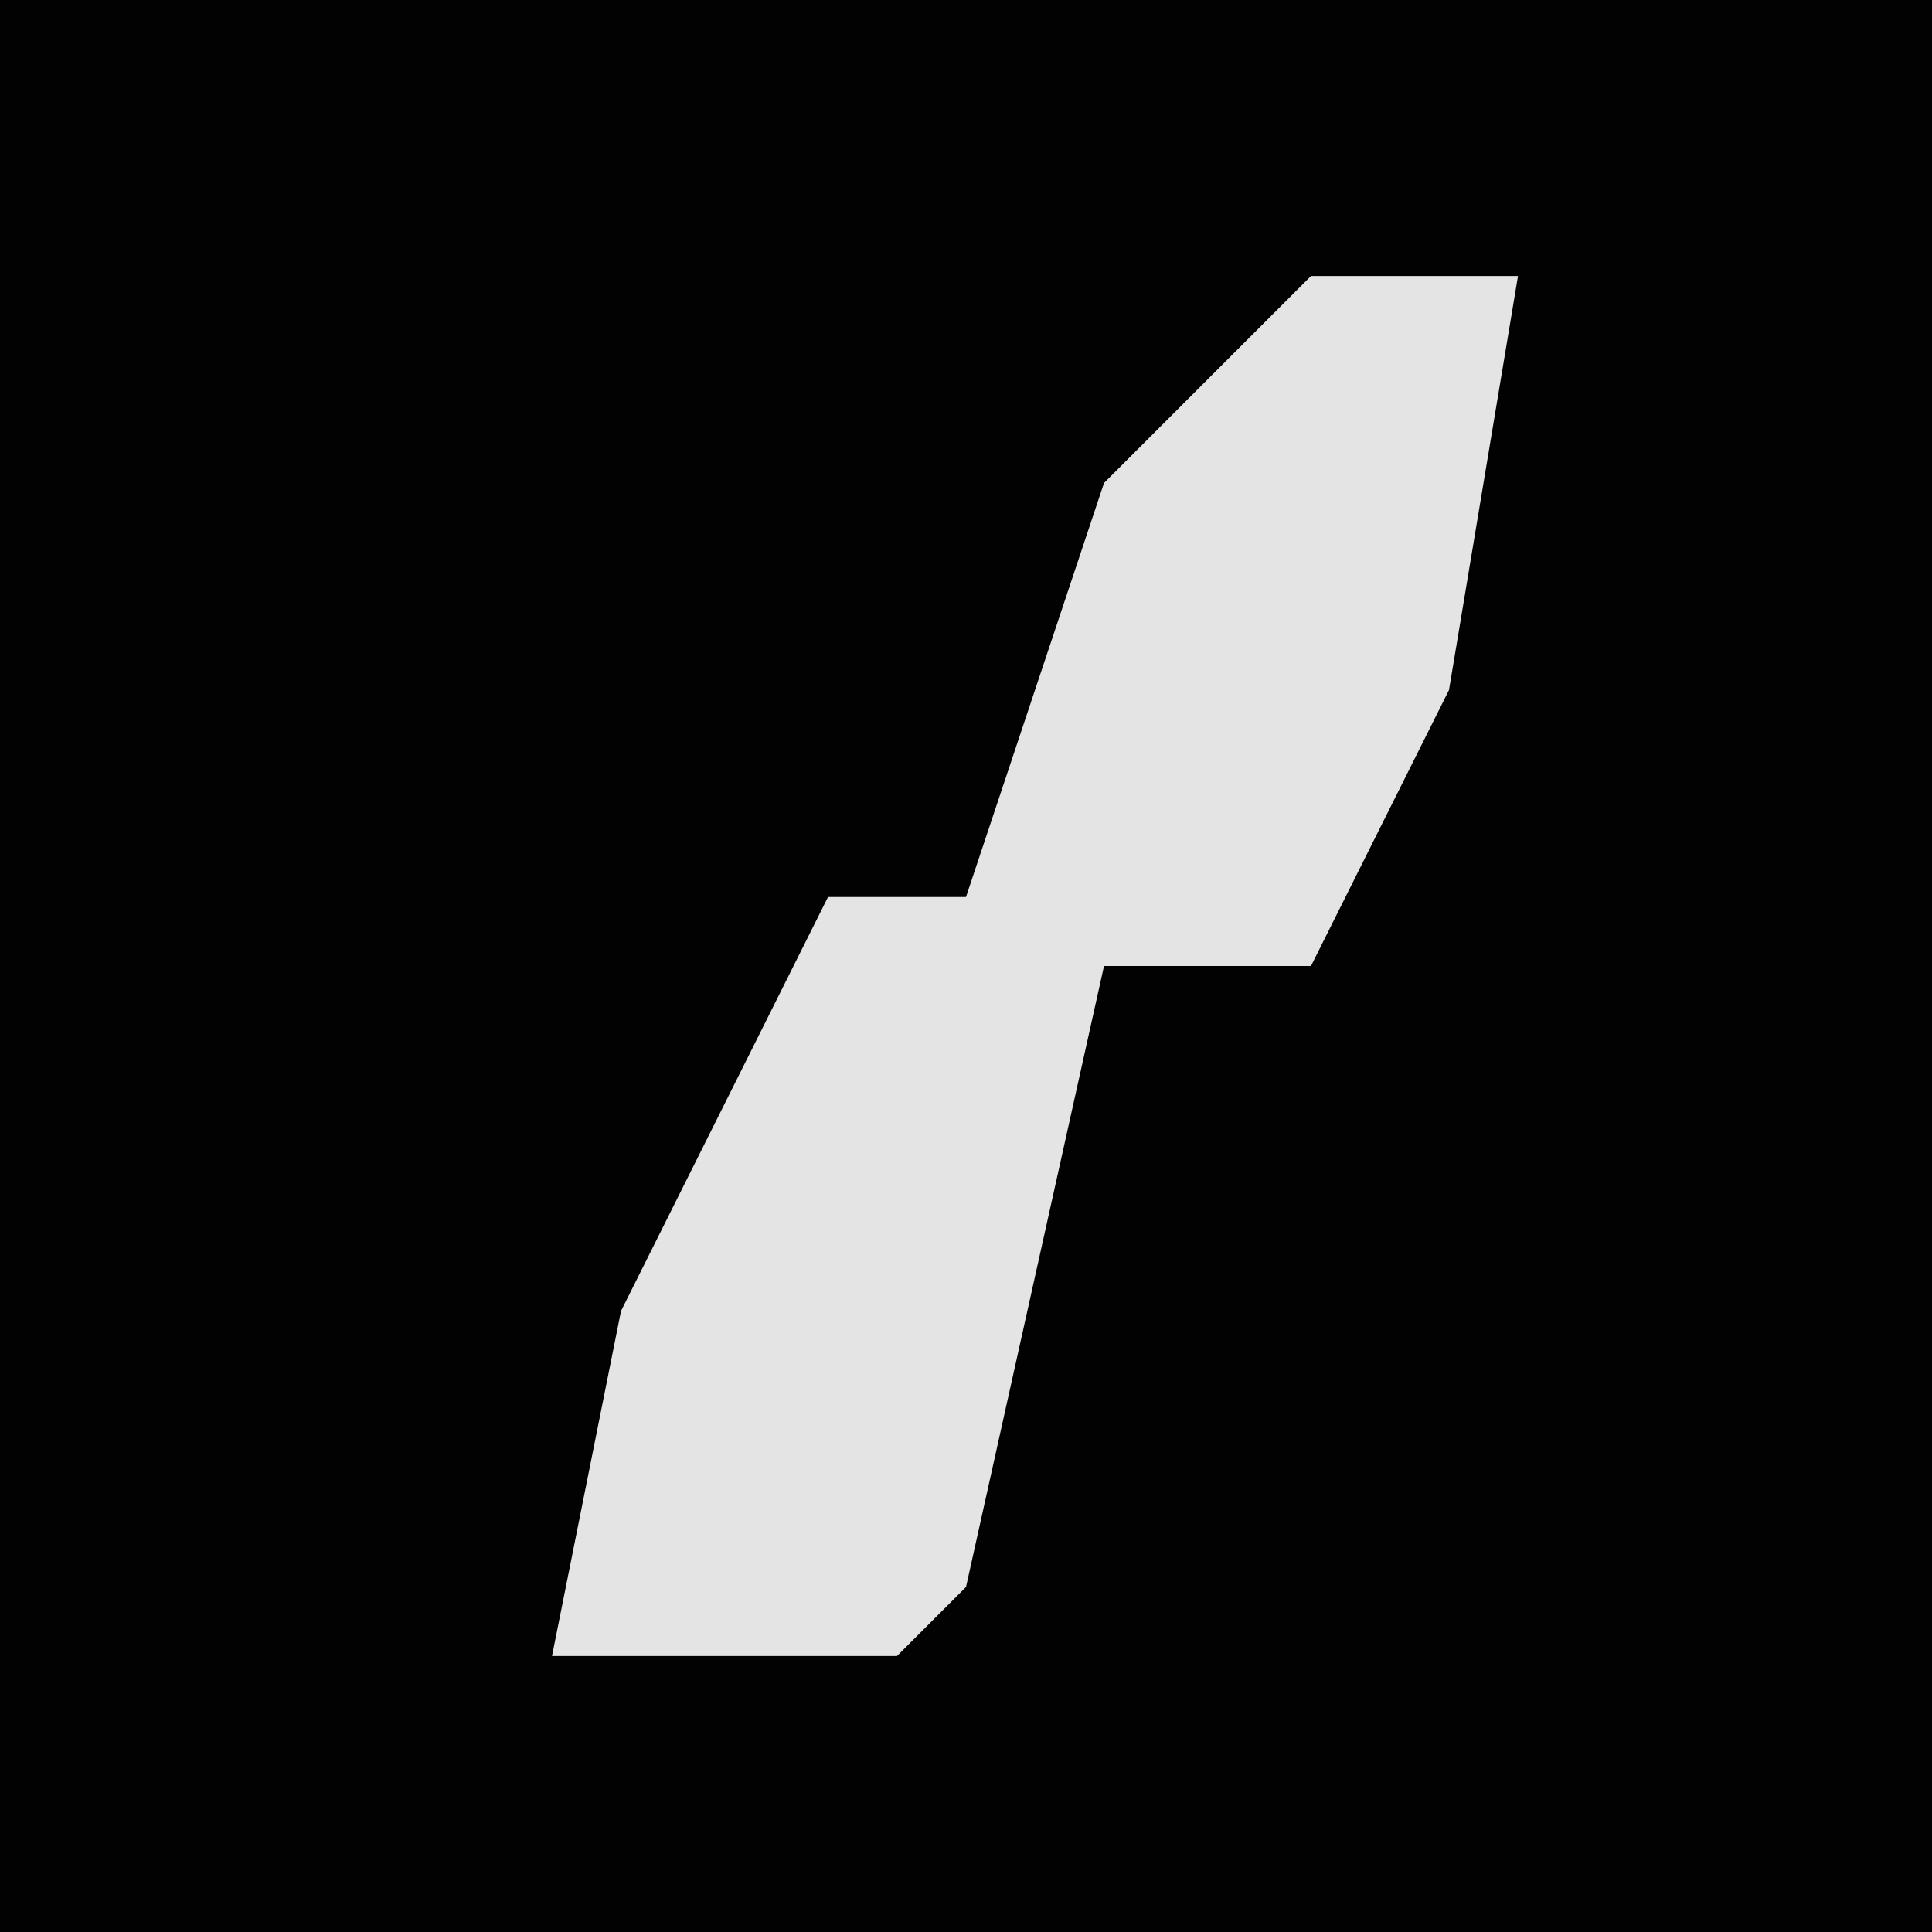 <?xml version="1.0" encoding="UTF-8"?>
<svg version="1.1" xmlns="http://www.w3.org/2000/svg" width="28" height="28">
<path d="M0,0 L28,0 L28,28 L0,28 Z " fill="#020202" transform="translate(0,0)"/>
<path d="M0,0 L3,0 L2,6 L0,10 L-3,10 L-5,19 L-6,20 L-11,20 L-10,15 L-7,9 L-5,9 L-3,3 Z " fill="#E4E4E4" transform="translate(19,4)"/>
</svg>
